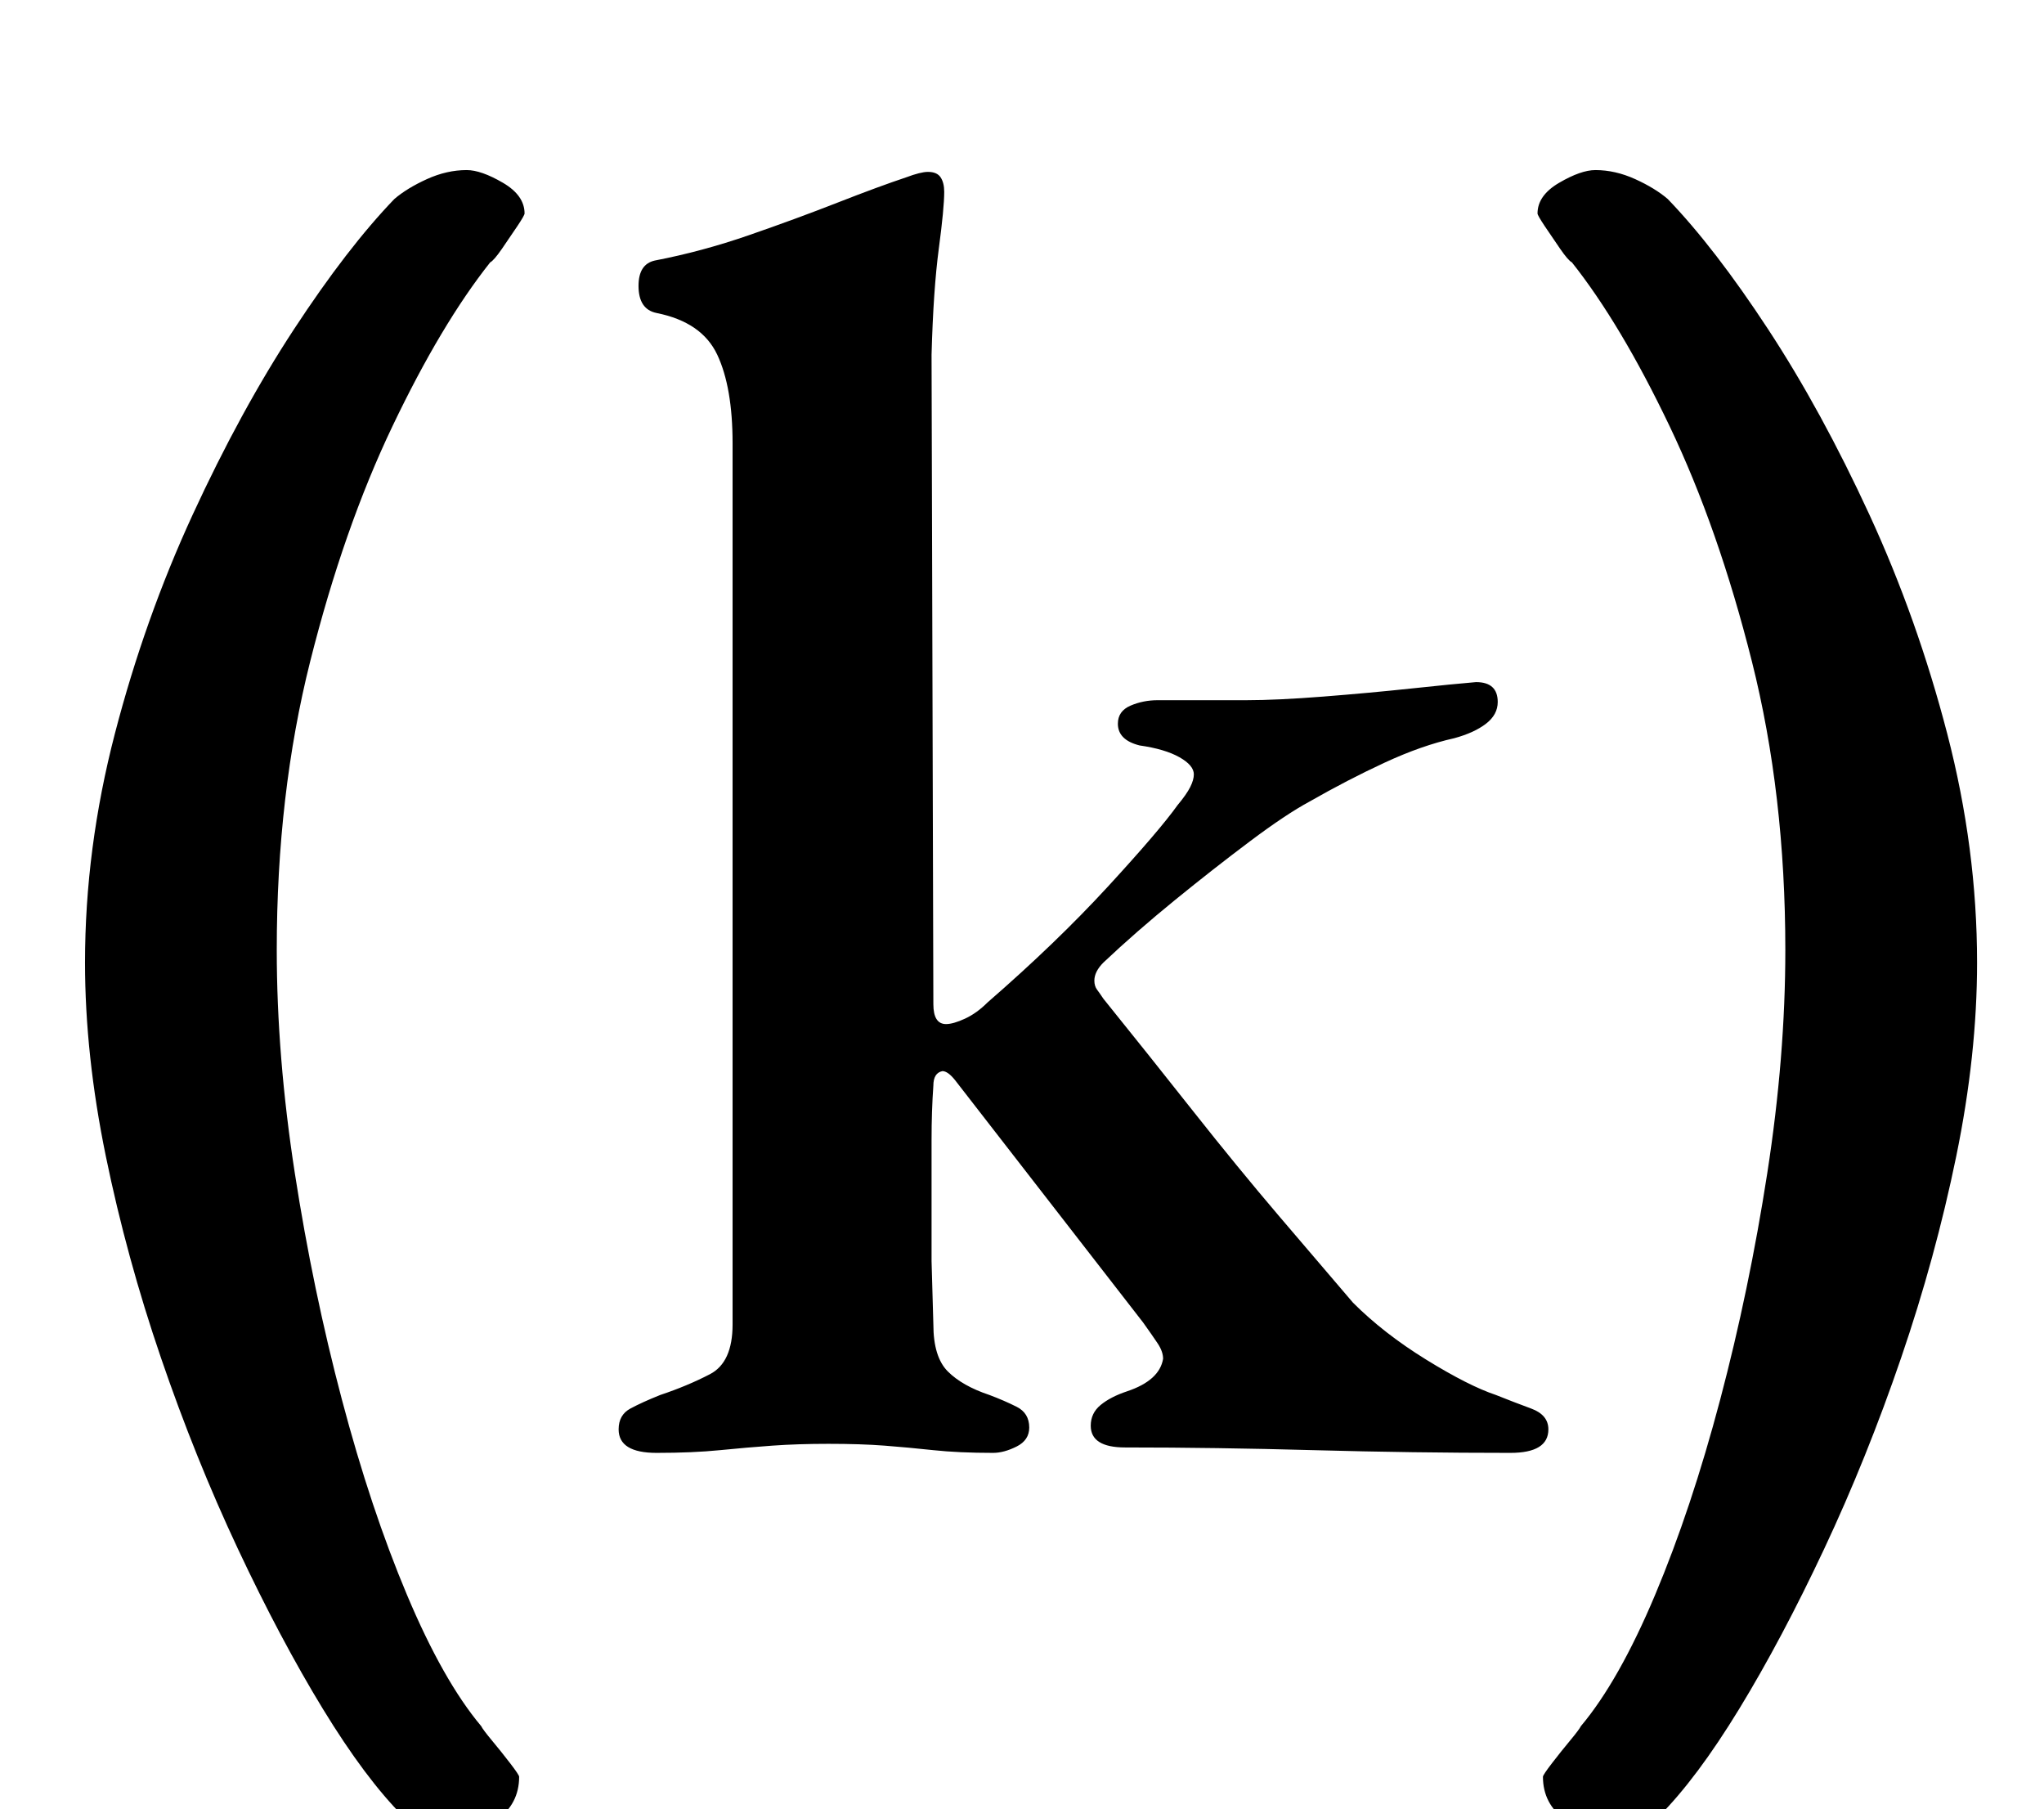 <?xml version="1.0" standalone="no"?>
<!DOCTYPE svg PUBLIC "-//W3C//DTD SVG 1.1//EN" "http://www.w3.org/Graphics/SVG/1.1/DTD/svg11.dtd" >
<svg xmlns="http://www.w3.org/2000/svg" xmlns:xlink="http://www.w3.org/1999/xlink" version="1.1" viewBox="-10 0 1130 1000">
  <g transform="matrix(1 0 0 -1 0 800)">
   <path fill="currentColor"
d="M353 -3q-21 0 -21 13q0 8 6.5 11.5t16.5 7.5q15 5 27.5 11.5t12.5 27.5v487q0 31 -8.5 49t-33.5 23q-10 2 -10 15q0 12 9 14q26 5 52 14t49 18t38 14q8 3 12 3q5 0 7 -3t2 -8q0 -9 -3 -31.5t-4 -58.5l1 -359q0 -11 7 -11q4 0 10.5 3t12.5 9q38 33 66.5 64t38.5 45
q5 6 7 10t2 7q0 5 -8 9.5t-22 6.5q-12 3 -12 12q0 7 7 10t15 3h49q17 0 42.5 2t49 4.5t35.5 3.5q12 0 12 -11q0 -7 -6.5 -12t-17.5 -8q-18 -4 -38.5 -13.5t-41.5 -21.5q-13 -7 -33 -22t-41.5 -32.5t-39.5 -34.5q-5 -5 -5 -10q0 -3 1.5 -5t3.5 -5q25 -31 49.5 -62t47.5 -58
t41 -48q17 -17 40.5 -31.5t38.5 -19.5q10 -4 19.5 -7.5t9.5 -11.5q0 -13 -21 -13q-54 0 -108.5 1.5t-104.5 1.5q-19 0 -19 12q0 7 5.5 11.5t14.5 7.5t14 7.5t6 10.5q0 4 -3 8.5t-8 11.5l-104 134q-4 5 -7 5q-5 -1 -5 -8q-1 -14 -1 -30v-32v-35t1 -35q0 -18 8 -26t23 -13
q8 -3 15 -6.5t7 -11.5q0 -7 -7 -10.5t-13 -3.5q-19 0 -33 1.5t-27 2.5t-31 1q-17 0 -31 -1t-29 -2.5t-35 -1.5zM238 -215q-14 0 -25 11q-21 21 -44.5 59.5t-47 88.5t-42.5 105.5t-30.5 111.5t-11.5 107q0 63 16.5 126.5t43 121t56 102.5t55.5 72q7 6 18 11t22 5q8 0 20 -7
t12 -17q0 -1 -4 -7t-8.5 -12.5t-6.5 -7.5q-27 -34 -54 -90.5t-45.5 -130t-18.5 -159.5q0 -59 10 -123.5t26 -125t36 -108t41 -72.5q1 -2 6 -8t10 -12.5t5 -7.5q0 -15 -12.5 -24t-26.5 -9zM882 -215q14 0 25 11q21 21 44.5 59.5t47 88.5t42.5 105.5t30.5 111.5t11.5 107
q0 63 -16.5 126.5t-43 121t-56 102.5t-55.5 72q-7 6 -18 11t-22 5q-8 0 -20 -7t-12 -17q0 -1 4 -7t8.5 -12.5t6.5 -7.5q27 -34 54 -90.5t45.5 -130t18.5 -159.5q0 -59 -10 -123.5t-26 -125t-36 -108t-41 -72.5q-1 -2 -6 -8t-10 -12.5t-5 -7.5q0 -15 12.5 -24t26.5 -9z" />
  </g>

</svg>
